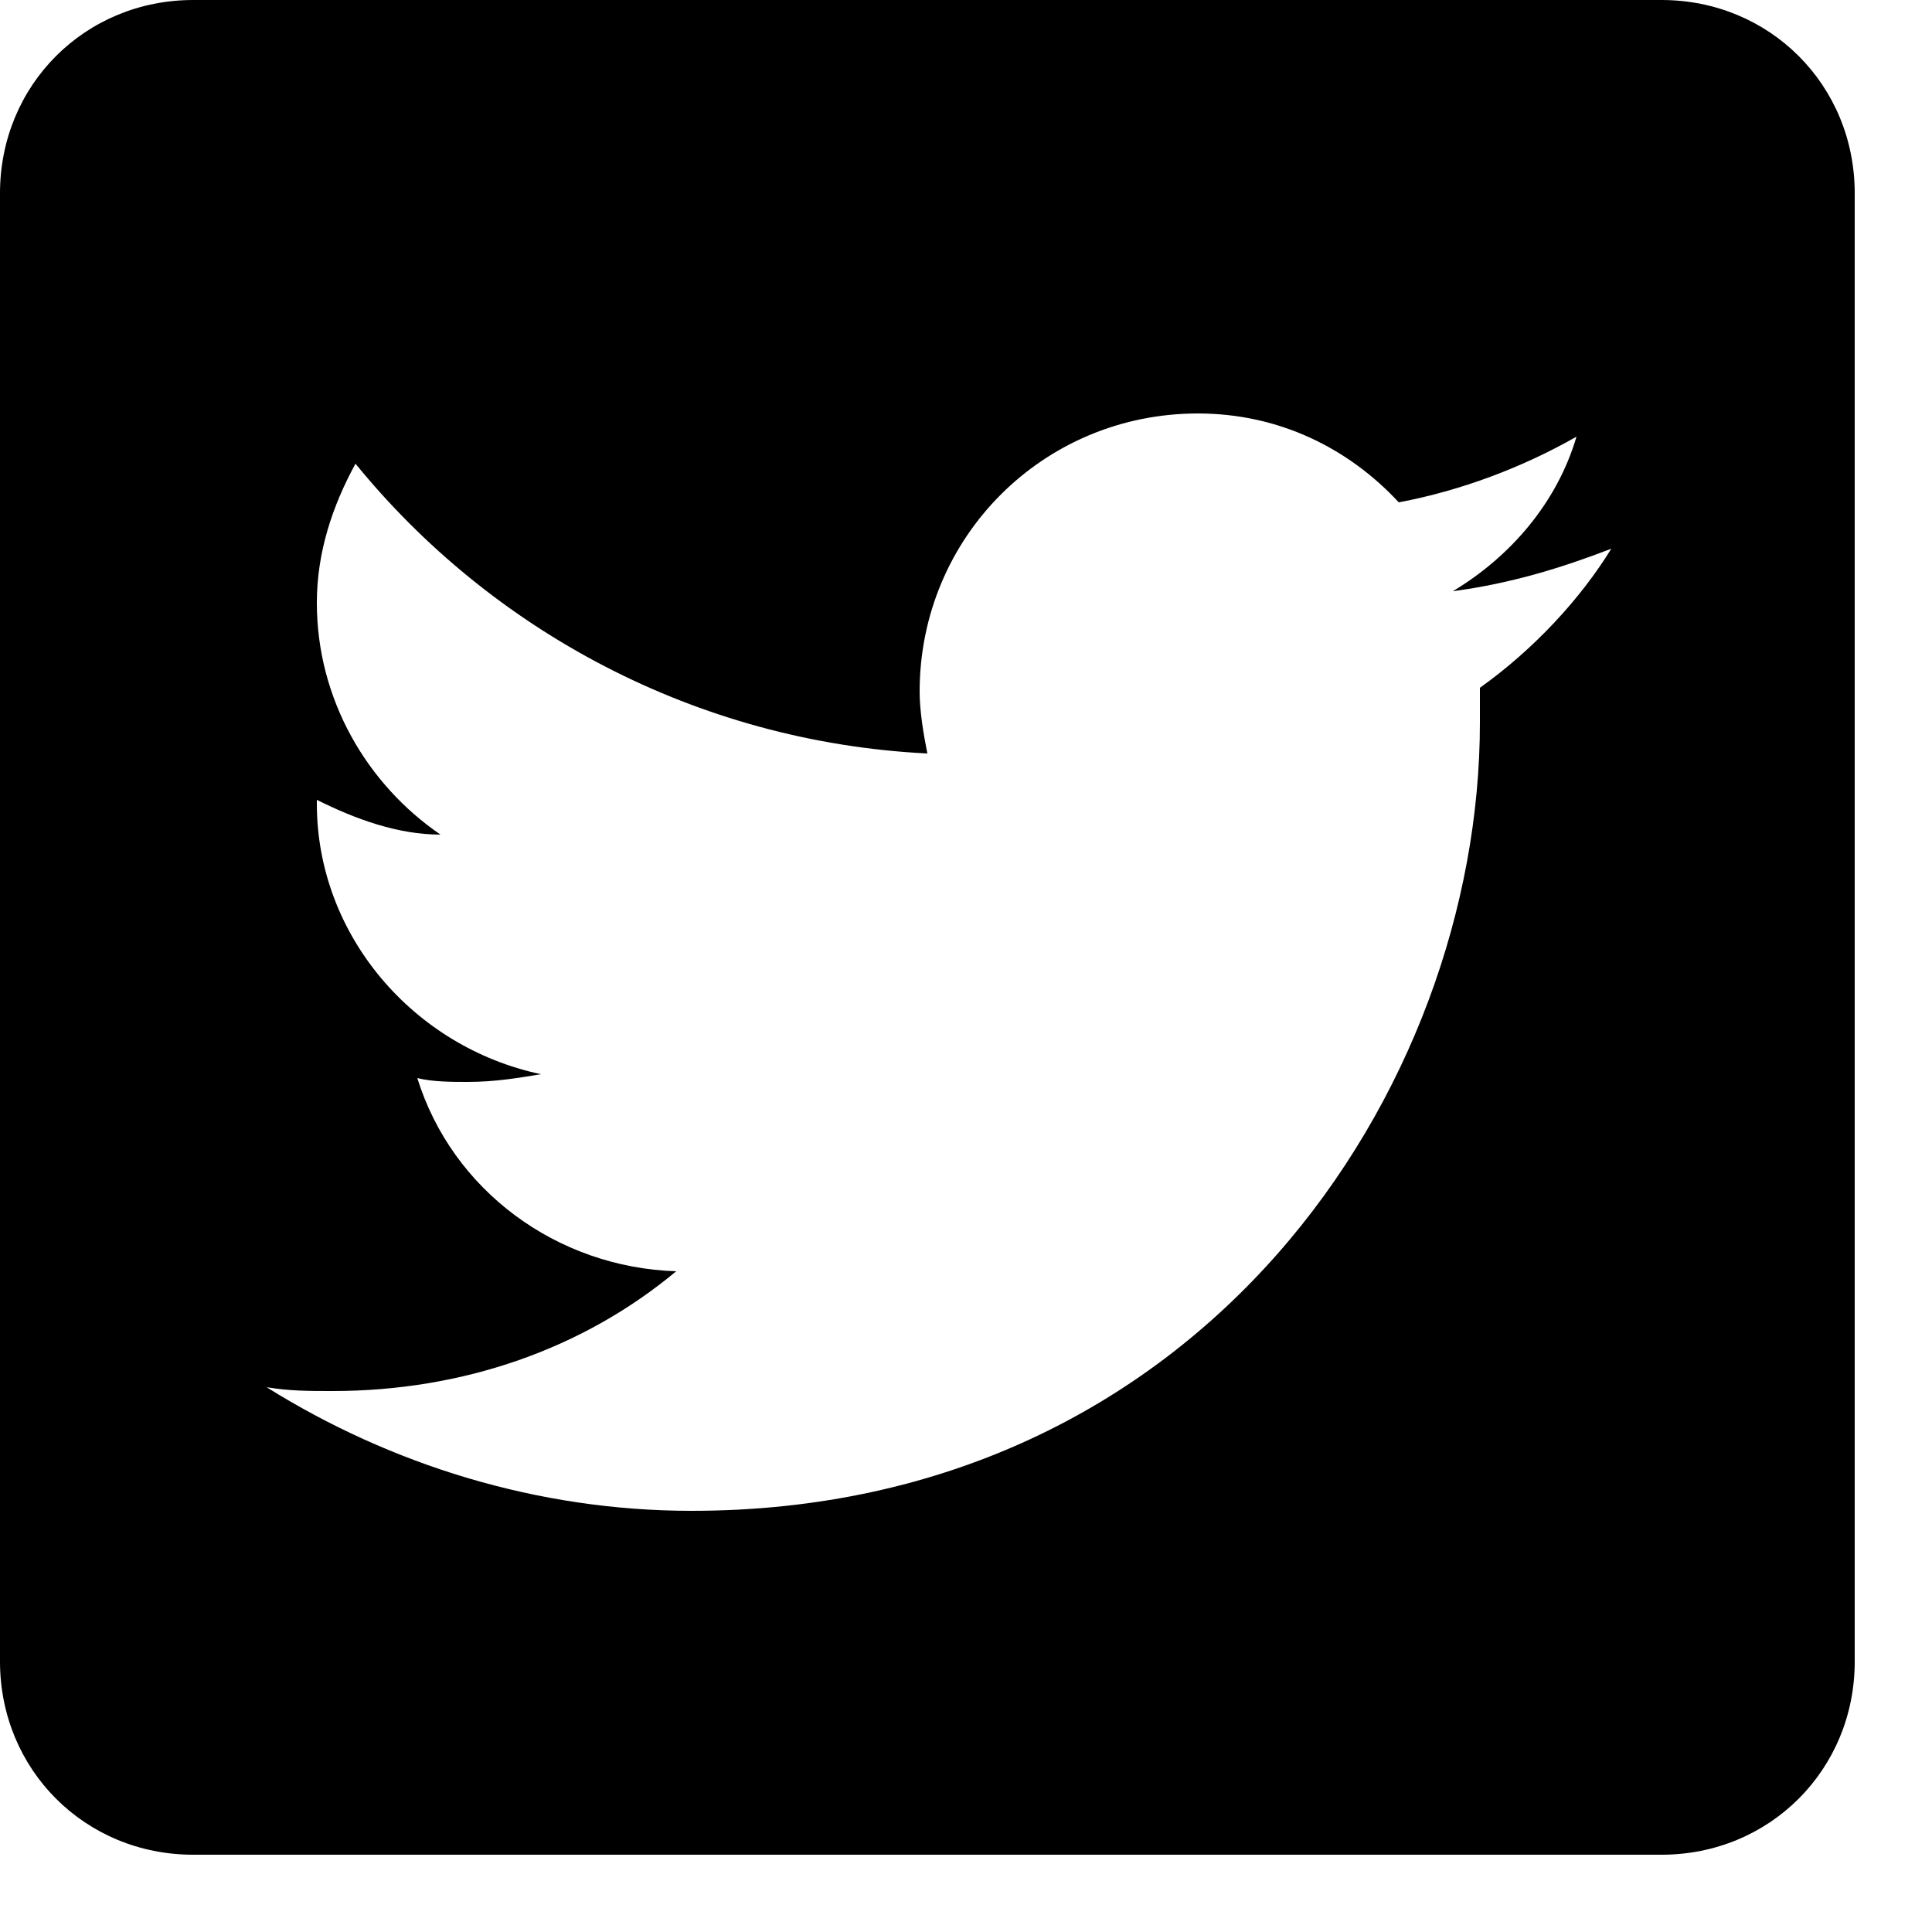<?xml version="1.0" encoding="utf-8"?>
<!-- Generator: Adobe Illustrator 15.0.0, SVG Export Plug-In . SVG Version: 6.00 Build 0)  -->
<!DOCTYPE svg PUBLIC "-//W3C//DTD SVG 1.1//EN" "http://www.w3.org/Graphics/SVG/1.1/DTD/svg11.dtd">
<svg version="1.1" id="Layer_1" xmlns="http://www.w3.org/2000/svg" xmlns:xlink="http://www.w3.org/1999/xlink" x="0px" y="0px"
	 width="100px" height="100px" viewBox="0 0 100 100" enable-background="new 0 0 100 100" xml:space="preserve">
<path d="M86,0H10C4.4,0,0,4.4,0,10v76c0,5.6,4.4,10,10,10h76c5.6,0,10-4.4,10-10V10C96,4.4,91.6,0,86,0z M76.6,35.6
	c0,0.6,0,1.201,0,1.801C76.6,56.4,62.2,78.2,35.8,78.2c-8,0-15.6-2.398-22-6.398C15,72,16,72,17.2,72c6.8,0,13-2.199,17.8-6.199
	c-6.2-0.201-11.6-4.201-13.4-10C22.4,56,23.4,56,24.2,56c1.399,0,2.6-0.199,3.8-0.4c-6.6-1.398-11.6-7.199-11.6-14v-0.2
	c2,1,4.199,1.799,6.399,1.799c-3.8-2.6-6.399-7-6.399-12c0-2.6,0.8-5,2-7.199c7,8.6,17.6,14.4,29.6,15c-0.2-1-0.4-2.199-0.4-3.199
	c0-8,6.4-14.4,14.4-14.4c4.199,0,7.801,1.799,10.4,4.6c3.199-0.6,6.398-1.801,9.199-3.4c-1,3.4-3.4,6.201-6.4,8
	c3-0.4,5.602-1.199,8.201-2.199C81.801,31,79.4,33.6,76.6,35.6z"/>
</svg>
